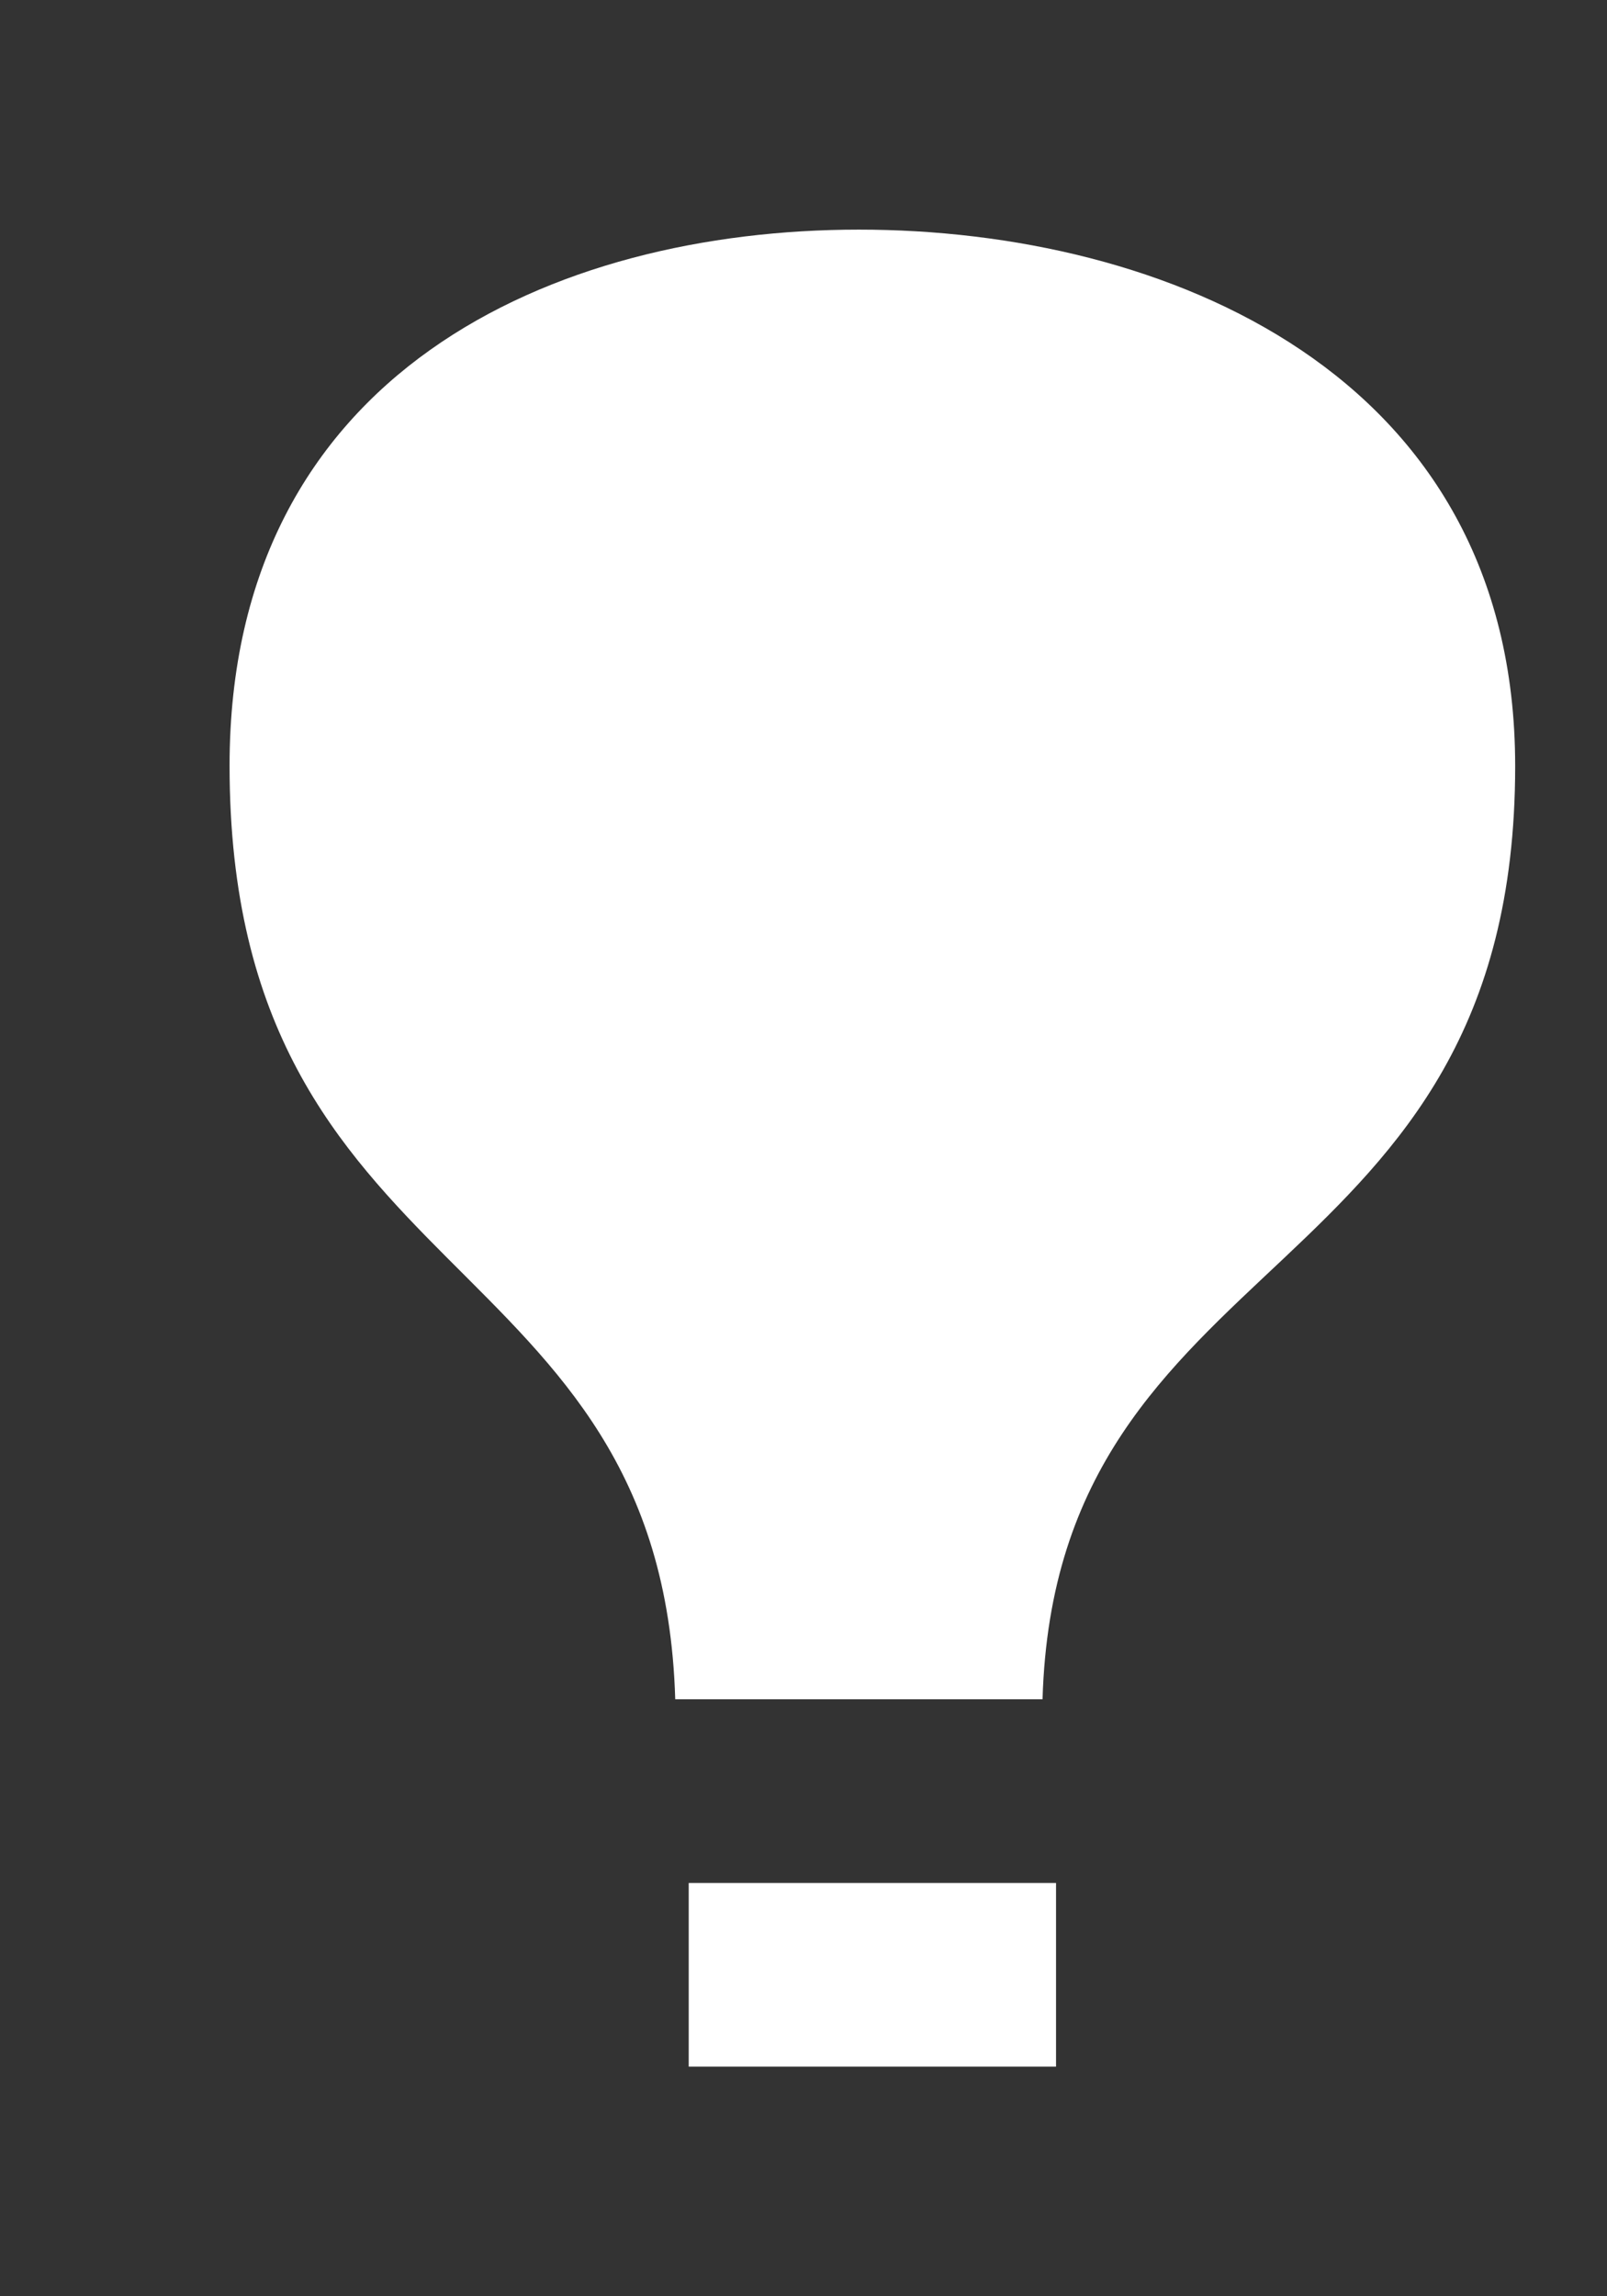 <!-- Generated by IcoMoon.io -->
<svg version="1.1" xmlns="http://www.w3.org/2000/svg" width="28" height="40" viewBox="0 0 28 40">
<rect x="0" y="0" width="28" height="40" fill="#333333" stroke="none"/>
<title>mp-hot_air_balloon-2</title>
<path fill="#fff" d="M12 36h6.4v-3.2h-6.4v3.2zM26.4 13.344c0 9.189-8 8.256-8.235 16.256h-6.4c-0.235-8-7.765-7.074-7.765-16.262 0-6.861 5.662-9.338 10.965-9.338s11.435 2.482 11.435 9.344v0z"></path>
</svg>

